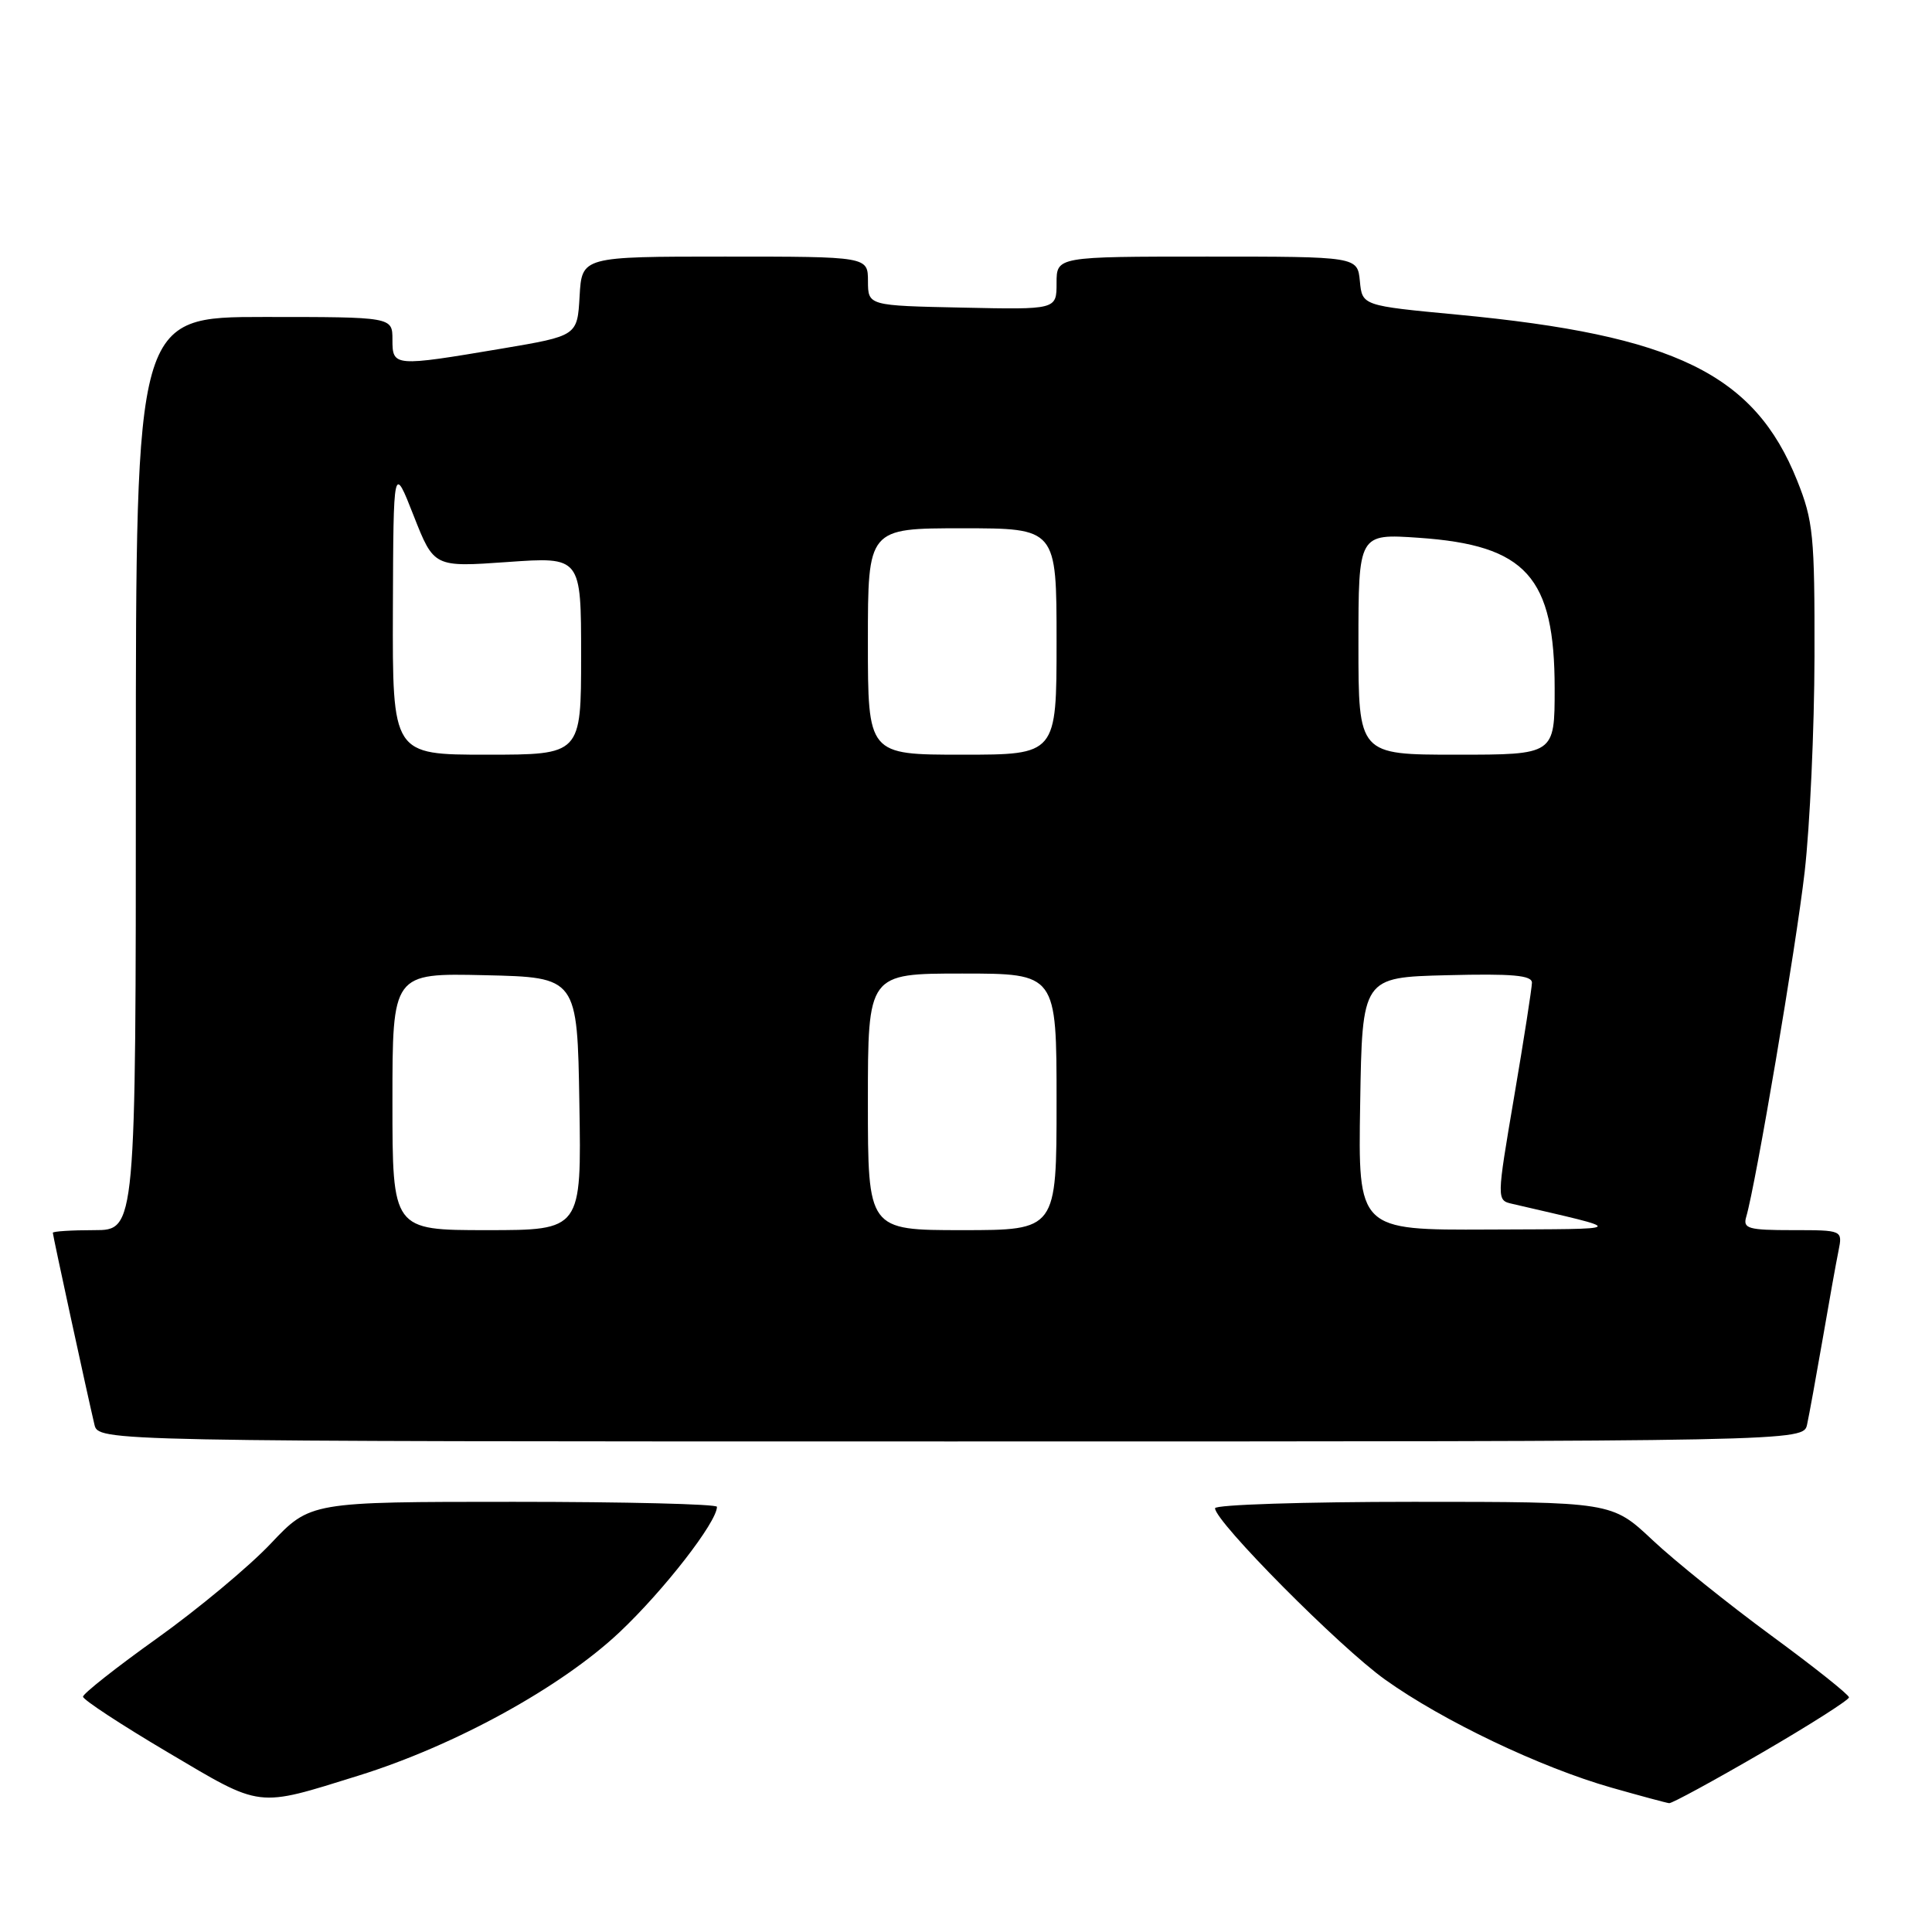 <?xml version="1.0" encoding="UTF-8" standalone="no"?>
<!DOCTYPE svg PUBLIC "-//W3C//DTD SVG 1.1//EN" "http://www.w3.org/Graphics/SVG/1.1/DTD/svg11.dtd" >
<svg xmlns="http://www.w3.org/2000/svg" xmlns:xlink="http://www.w3.org/1999/xlink" version="1.1" viewBox="0 0 256 256">
 <g >
 <path fill="currentColor"
d=" M 47.50 235.28 C 60.29 231.30 74.36 223.57 82.11 216.26 C 87.97 210.73 95.00 201.68 95.00 199.66 C 95.00 199.30 82.88 199.00 68.06 199.00 C 41.11 199.00 41.11 199.00 35.88 204.53 C 33.01 207.57 26.23 213.21 20.83 217.07 C 15.42 220.93 11.00 224.42 11.00 224.82 C 11.00 225.22 16.06 228.54 22.25 232.20 C 34.82 239.64 33.87 239.52 47.50 235.28 Z  M 233.42 232.27 C 239.79 228.57 245.00 225.25 245.00 224.91 C 245.00 224.56 240.36 220.87 234.69 216.71 C 229.03 212.55 221.95 206.87 218.98 204.08 C 213.58 199.00 213.58 199.00 187.29 199.00 C 172.83 199.00 161.00 199.38 161.00 199.85 C 161.00 201.62 177.52 218.27 183.54 222.56 C 191.18 228.02 204.12 234.19 213.52 236.87 C 217.36 237.96 220.80 238.89 221.17 238.93 C 221.54 238.97 227.05 235.97 233.42 232.27 Z  M 239.45 188.75 C 239.72 187.51 240.64 182.45 241.50 177.50 C 242.35 172.55 243.30 167.26 243.61 165.75 C 244.16 163.00 244.16 163.00 237.51 163.00 C 231.65 163.00 230.93 162.79 231.38 161.25 C 232.65 156.95 237.99 125.45 239.13 115.50 C 239.82 109.45 240.41 96.62 240.43 87.00 C 240.46 70.95 240.27 69.02 238.13 63.67 C 232.48 49.56 221.95 44.42 193.09 41.69 C 180.50 40.50 180.50 40.50 180.19 37.25 C 179.87 34.00 179.87 34.00 159.94 34.00 C 140.00 34.00 140.00 34.00 140.00 37.51 C 140.00 41.03 140.00 41.03 127.51 40.76 C 115.02 40.50 115.02 40.50 115.01 37.25 C 115.00 34.00 115.00 34.00 96.05 34.00 C 77.10 34.00 77.10 34.00 76.80 39.25 C 76.50 44.50 76.50 44.50 66.50 46.19 C 52.18 48.60 52.00 48.59 52.00 45.00 C 52.00 42.00 52.00 42.00 35.00 42.00 C 18.00 42.00 18.00 42.00 18.00 102.50 C 18.00 163.00 18.00 163.00 12.50 163.00 C 9.47 163.00 7.00 163.16 7.00 163.35 C 7.00 163.71 11.55 184.69 12.51 188.75 C 13.04 191.00 13.04 191.00 126.00 191.00 C 238.96 191.00 238.96 191.00 239.45 188.75 Z  M 52.00 145.97 C 52.00 128.94 52.00 128.94 64.25 129.22 C 76.50 129.50 76.50 129.50 76.77 146.25 C 77.05 163.00 77.05 163.00 64.52 163.00 C 52.00 163.00 52.00 163.00 52.00 145.97 Z  M 115.00 146.00 C 115.00 129.00 115.00 129.00 127.50 129.00 C 140.00 129.00 140.00 129.00 140.00 146.00 C 140.00 163.00 140.00 163.00 127.50 163.00 C 115.00 163.00 115.00 163.00 115.00 146.00 Z  M 180.23 146.25 C 180.50 129.50 180.50 129.50 191.75 129.22 C 200.39 129.00 203.00 129.23 202.99 130.22 C 202.98 130.92 201.93 137.70 200.64 145.27 C 198.30 159.04 198.30 159.04 200.40 159.52 C 215.83 163.11 216.10 162.83 197.23 162.92 C 179.95 163.00 179.95 163.00 180.23 146.25 Z  M 52.06 80.75 C 52.13 61.50 52.13 61.50 54.81 68.33 C 57.50 75.16 57.50 75.16 67.25 74.47 C 77.00 73.78 77.00 73.78 77.00 86.89 C 77.00 100.00 77.00 100.00 64.50 100.00 C 52.00 100.00 52.00 100.00 52.06 80.75 Z  M 115.00 85.00 C 115.00 70.00 115.00 70.00 127.50 70.00 C 140.00 70.00 140.00 70.00 140.00 85.00 C 140.00 100.00 140.00 100.00 127.50 100.00 C 115.00 100.00 115.00 100.00 115.00 85.00 Z  M 180.00 85.36 C 180.00 70.71 180.00 70.71 188.00 71.26 C 202.23 72.24 206.00 76.42 206.00 91.25 C 206.00 100.00 206.00 100.00 193.00 100.00 C 180.00 100.00 180.00 100.00 180.00 85.36 Z "/>
</g>
</svg>